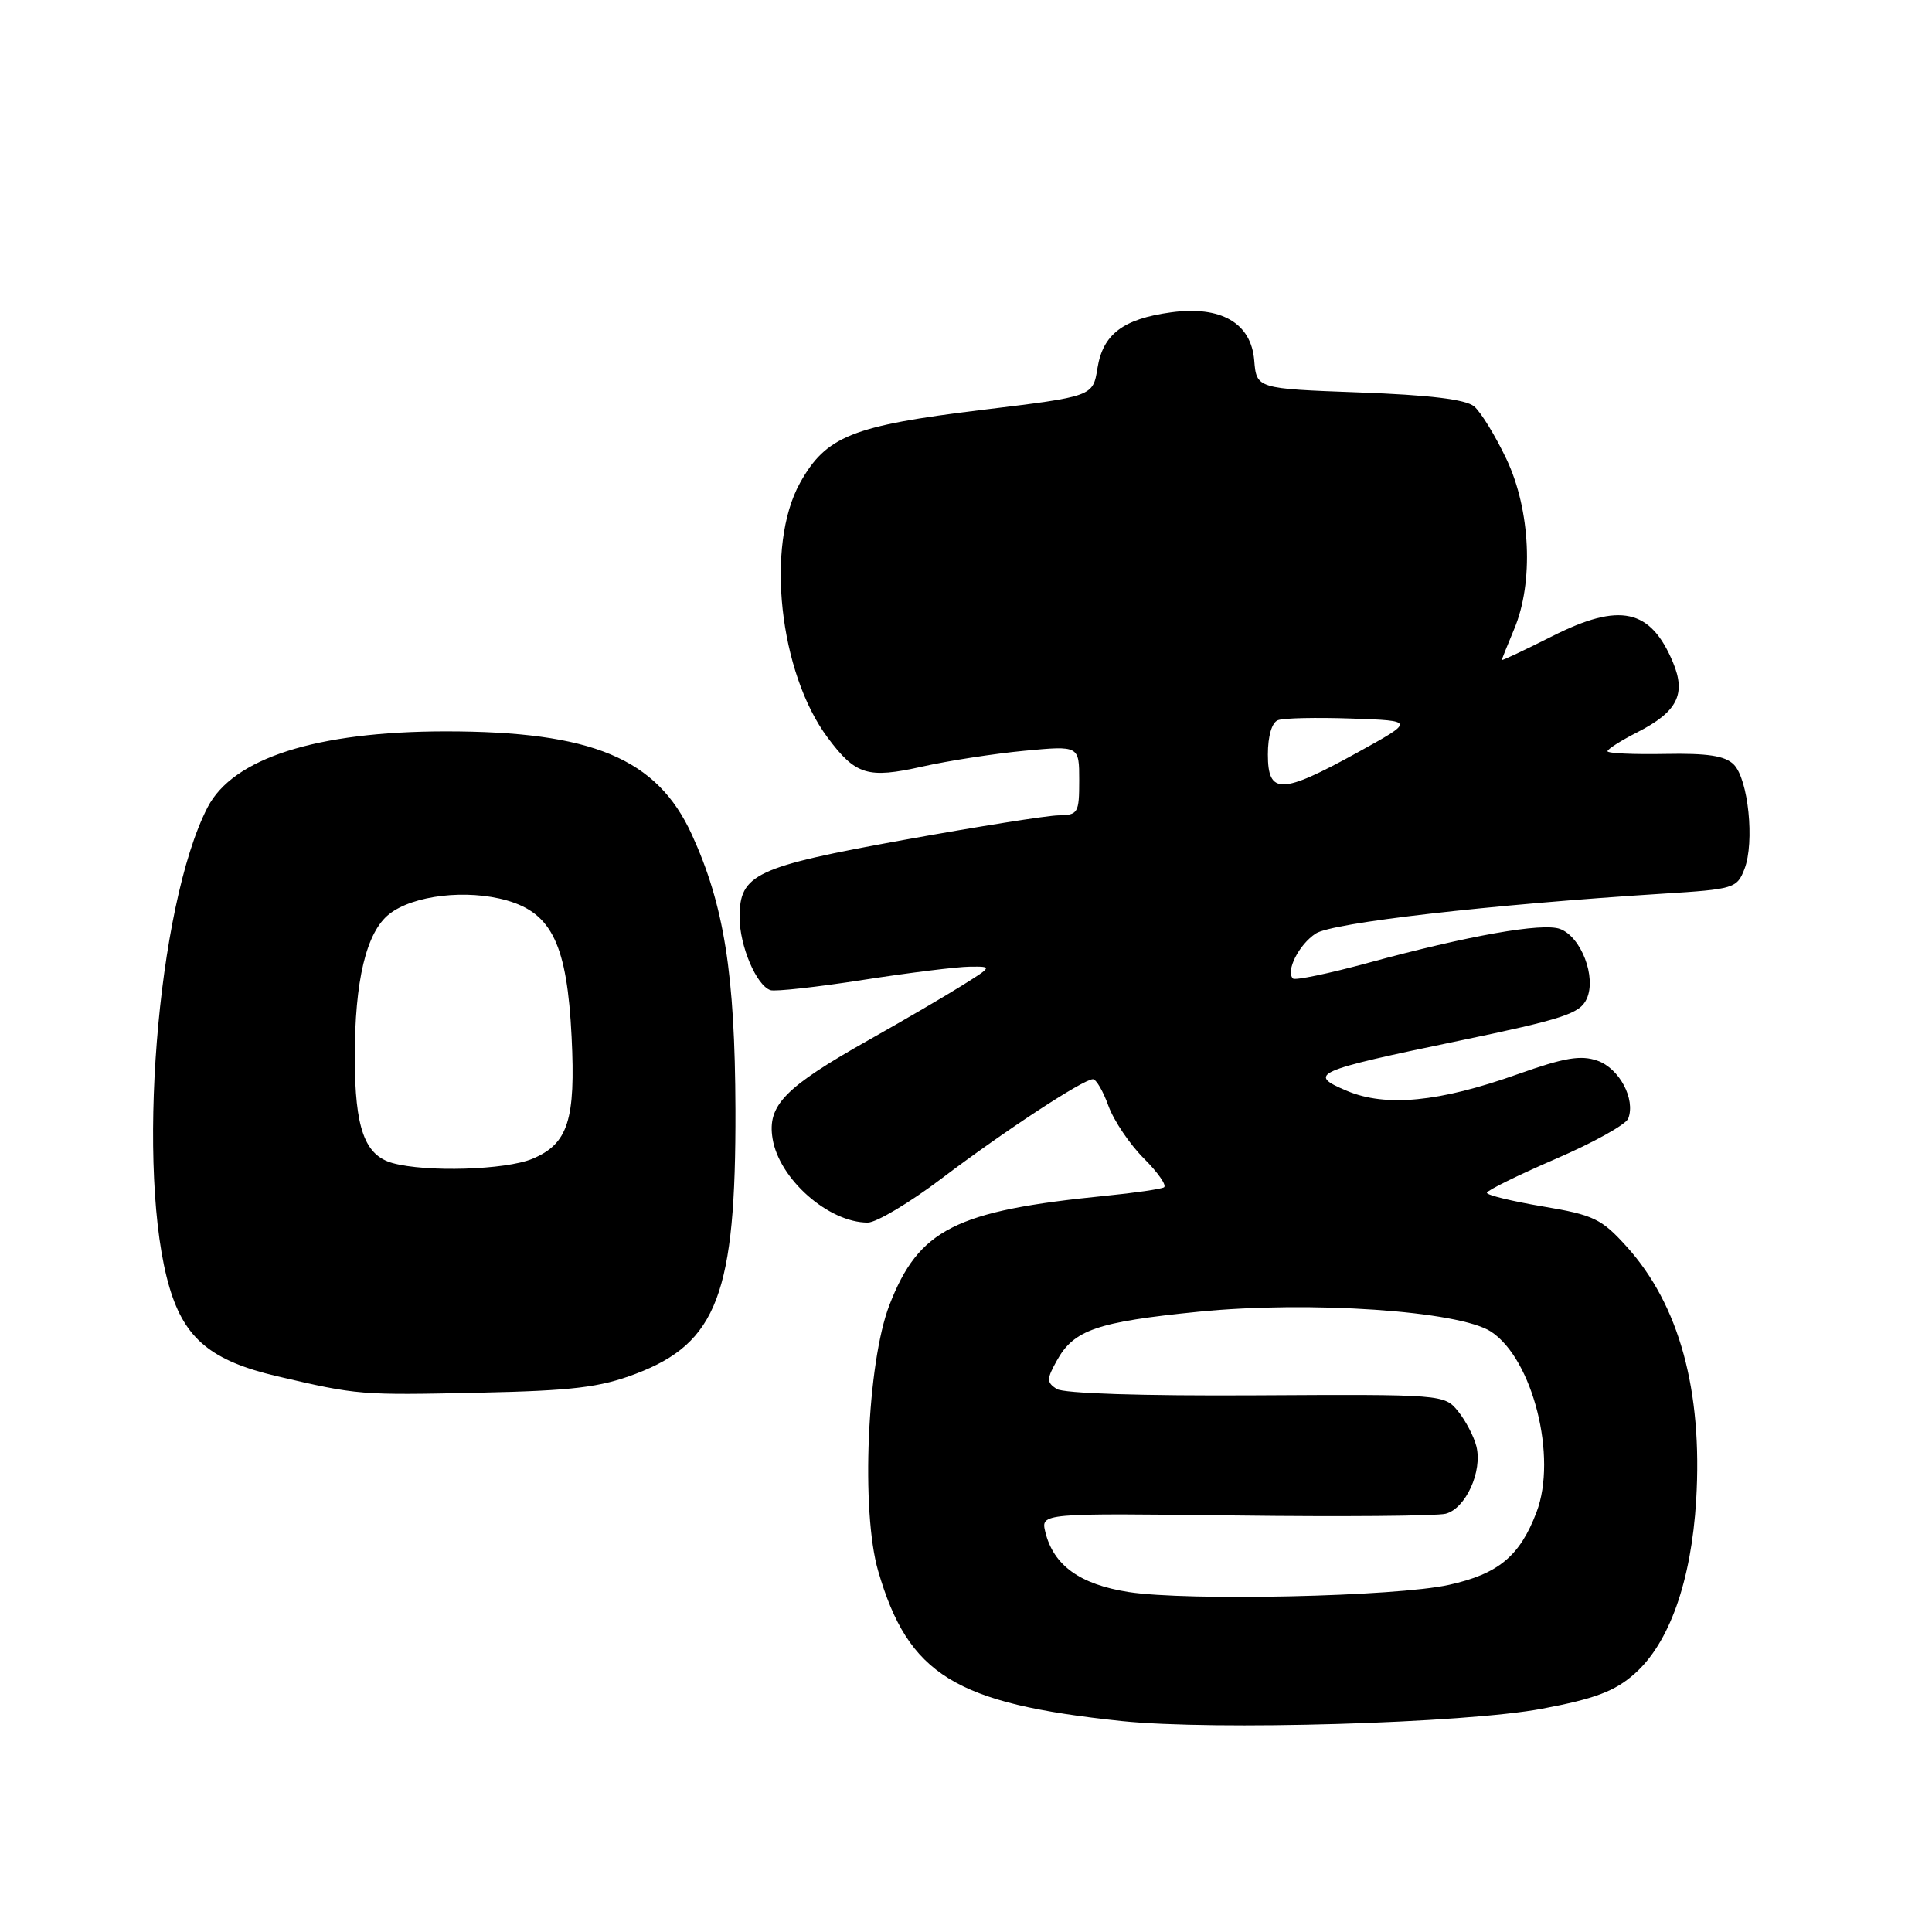 <?xml version="1.0" encoding="UTF-8" standalone="no"?>
<!DOCTYPE svg PUBLIC "-//W3C//DTD SVG 1.1//EN" "http://www.w3.org/Graphics/SVG/1.1/DTD/svg11.dtd" >
<svg xmlns="http://www.w3.org/2000/svg" xmlns:xlink="http://www.w3.org/1999/xlink" version="1.1" viewBox="0 0 256 256">
 <g >
 <path fill="currentColor"
d=" M 204.36 226.41 C 211.31 225.10 213.95 224.11 216.56 221.81 C 221.18 217.76 224.10 209.53 224.75 198.78 C 225.62 184.26 222.51 172.89 215.54 165.18 C 212.21 161.49 211.17 160.99 204.43 159.86 C 200.34 159.17 197.01 158.36 197.02 158.05 C 197.02 157.75 201.12 155.73 206.11 153.57 C 211.11 151.42 215.45 149.00 215.75 148.21 C 216.74 145.64 214.57 141.57 211.68 140.55 C 209.45 139.77 207.30 140.14 201.09 142.34 C 190.72 146.03 183.66 146.72 178.49 144.55 C 173.16 142.31 174.07 141.91 193.36 137.90 C 207.18 135.02 209.36 134.31 210.25 132.34 C 211.56 129.47 209.51 124.13 206.71 123.09 C 204.39 122.23 194.56 123.97 181.30 127.58 C 176.09 129.00 171.60 129.93 171.32 129.66 C 170.34 128.67 172.11 125.16 174.34 123.70 C 176.53 122.26 197.28 119.88 220.31 118.42 C 229.76 117.83 230.16 117.71 231.15 115.15 C 232.52 111.61 231.66 103.23 229.73 101.30 C 228.57 100.14 226.26 99.79 220.59 99.90 C 216.41 99.98 213.00 99.82 213.00 99.54 C 213.00 99.27 214.78 98.13 216.97 97.02 C 222.25 94.32 223.44 91.99 221.68 87.77 C 218.71 80.67 214.66 79.78 205.72 84.28 C 202.03 86.14 199.00 87.57 199.00 87.45 C 199.00 87.34 199.74 85.50 200.63 83.37 C 203.24 77.19 202.81 67.59 199.62 60.85 C 198.15 57.75 196.22 54.60 195.33 53.85 C 194.21 52.92 189.43 52.34 180.10 52.00 C 166.50 51.50 166.50 51.50 166.19 47.74 C 165.78 42.79 161.77 40.48 155.15 41.39 C 148.81 42.26 146.14 44.29 145.42 48.78 C 144.82 52.53 144.82 52.53 130.16 54.31 C 112.90 56.41 109.45 57.80 106.00 64.00 C 101.41 72.26 103.25 89.13 109.67 97.74 C 113.38 102.71 114.97 103.20 122.19 101.58 C 125.66 100.80 131.76 99.86 135.75 99.48 C 143.00 98.80 143.00 98.80 143.00 103.40 C 143.00 107.74 142.85 108.00 140.25 108.04 C 138.74 108.06 129.53 109.53 119.78 111.29 C 100.07 114.86 98.00 115.83 98.00 121.54 C 98.00 125.33 100.22 130.57 102.09 131.20 C 102.71 131.40 108.23 130.80 114.36 129.84 C 120.49 128.89 126.85 128.10 128.50 128.09 C 131.50 128.06 131.50 128.06 127.50 130.57 C 125.30 131.95 119.74 135.20 115.14 137.79 C 103.97 144.08 101.65 146.46 102.37 150.87 C 103.23 156.22 109.78 162.00 114.98 162.00 C 116.12 162.00 120.53 159.37 124.78 156.15 C 133.06 149.88 143.54 143.00 144.82 143.00 C 145.25 143.00 146.18 144.60 146.88 146.55 C 147.59 148.50 149.70 151.63 151.57 153.50 C 153.44 155.37 154.64 157.09 154.23 157.33 C 153.83 157.56 150.35 158.07 146.50 158.45 C 126.58 160.43 121.74 162.88 117.85 172.93 C 114.89 180.60 114.06 200.24 116.36 208.16 C 120.36 221.93 126.53 225.73 148.63 228.05 C 160.86 229.32 194.11 228.35 204.36 226.41 Z  M 84.23 182.04 C 95.04 177.95 97.52 171.36 97.45 147.00 C 97.39 129.03 95.95 119.93 91.66 110.56 C 87.05 100.49 78.45 96.90 59.00 96.91 C 41.93 96.93 30.88 100.46 27.51 106.97 C 20.78 119.99 17.97 155.59 22.48 170.67 C 24.50 177.42 28.03 180.32 36.68 182.35 C 47.43 184.86 47.69 184.88 63.50 184.54 C 75.93 184.27 79.48 183.84 84.23 182.04 Z  M 149.53 210.95 C 143.09 209.94 139.59 207.42 138.51 203.00 C 137.91 200.50 137.91 200.50 163.63 200.81 C 177.78 200.99 190.34 200.88 191.55 200.58 C 194.20 199.91 196.46 194.96 195.63 191.65 C 195.30 190.33 194.20 188.24 193.20 187.00 C 191.39 184.77 191.18 184.75 166.44 184.89 C 151.39 184.98 140.90 184.64 140.00 184.04 C 138.67 183.16 138.67 182.74 140.04 180.28 C 142.28 176.22 145.36 175.16 158.82 173.81 C 173.58 172.34 193.35 173.69 197.57 176.45 C 203.11 180.09 206.38 193.09 203.59 200.39 C 201.38 206.20 198.54 208.55 192.00 210.00 C 185.00 211.56 157.37 212.17 149.53 210.95 Z  M 168.00 99.97 C 168.00 97.53 168.53 95.73 169.33 95.43 C 170.07 95.14 174.45 95.05 179.08 95.21 C 187.50 95.50 187.50 95.50 179.80 99.75 C 169.78 105.27 168.00 105.31 168.00 99.97 Z  M 52.01 154.11 C 48.32 153.08 47.03 149.49 47.01 140.19 C 47.00 129.92 48.53 123.52 51.58 121.12 C 54.75 118.62 61.85 117.80 67.15 119.31 C 73.14 121.01 75.14 125.23 75.74 137.38 C 76.29 148.41 75.27 151.57 70.54 153.55 C 66.98 155.03 56.48 155.35 52.01 154.11 Z "/>
</g>
</svg>